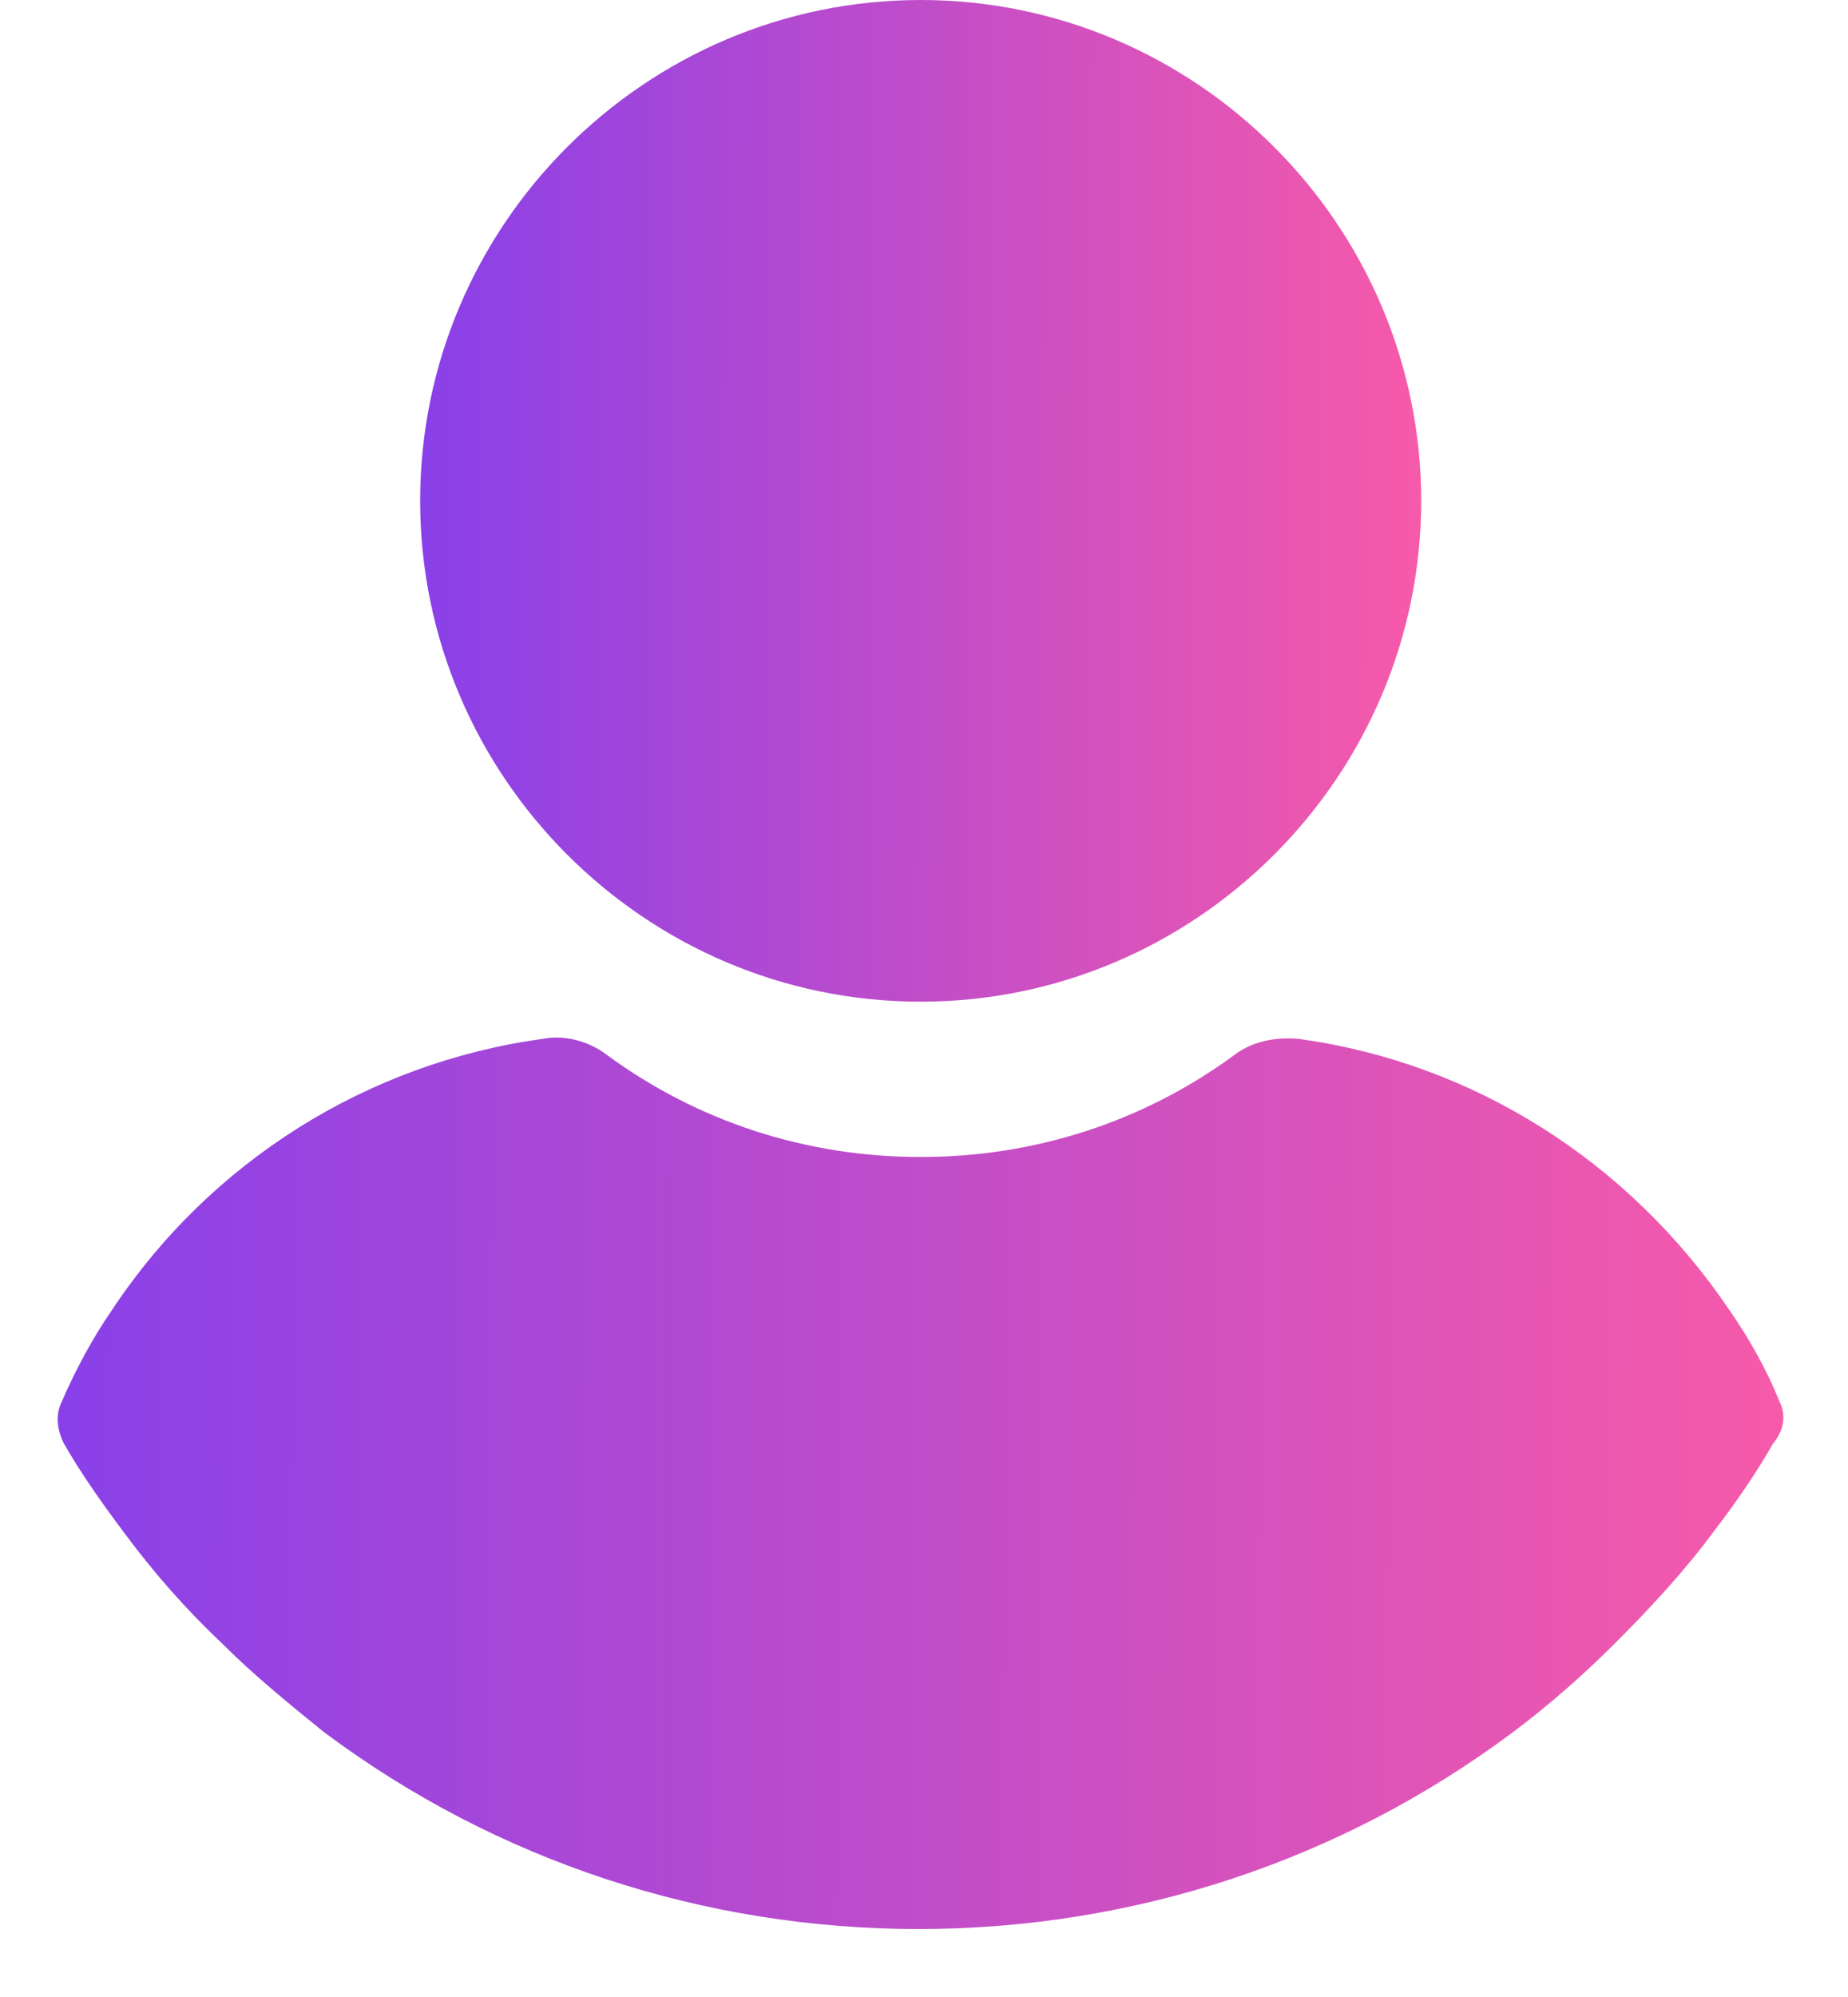 <svg width="25" height="27" viewBox="0 0 25 27" fill="none" xmlns="http://www.w3.org/2000/svg">
<path d="M12.455 0C8.729 0 5.684 3.046 5.684 6.771C5.684 10.497 8.729 13.543 12.455 13.543C16.181 13.543 19.226 10.497 19.226 6.771C19.226 3.046 16.181 0 12.455 0Z" fill="url(#paint0_linear)"/>
<path d="M24.076 18.955C23.898 18.511 23.662 18.097 23.396 17.713C22.035 15.702 19.936 14.371 17.57 14.046C17.275 14.017 16.95 14.076 16.713 14.253C15.471 15.17 13.993 15.643 12.455 15.643C10.917 15.643 9.439 15.17 8.197 14.253C7.96 14.076 7.635 13.987 7.339 14.046C4.974 14.371 2.845 15.702 1.514 17.713C1.248 18.097 1.012 18.541 0.834 18.955C0.746 19.132 0.775 19.339 0.864 19.516C1.1 19.93 1.396 20.344 1.662 20.699C2.076 21.261 2.52 21.764 3.022 22.237C3.436 22.651 3.909 23.035 4.383 23.419C6.719 25.164 9.528 26.081 12.425 26.081C15.323 26.081 18.132 25.164 20.468 23.419C20.941 23.065 21.414 22.651 21.828 22.237C22.302 21.764 22.775 21.261 23.189 20.699C23.484 20.315 23.75 19.93 23.987 19.516C24.135 19.339 24.164 19.132 24.076 18.955Z" fill="url(#paint1_linear)"/>
<defs>
<linearGradient id="paint0_linear" x1="5.684" y1="0" x2="19.25" y2="0.024" gradientUnits="userSpaceOnUse">
<stop stop-color="#8940E9"/>
<stop offset="1" stop-color="#F75AA9"/>
</linearGradient>
<linearGradient id="paint1_linear" x1="0.781" y1="14.028" x2="24.167" y2="14.108" gradientUnits="userSpaceOnUse">
<stop stop-color="#8940E9"/>
<stop offset="1" stop-color="#F75AA9"/>
</linearGradient>
</defs>
</svg>
